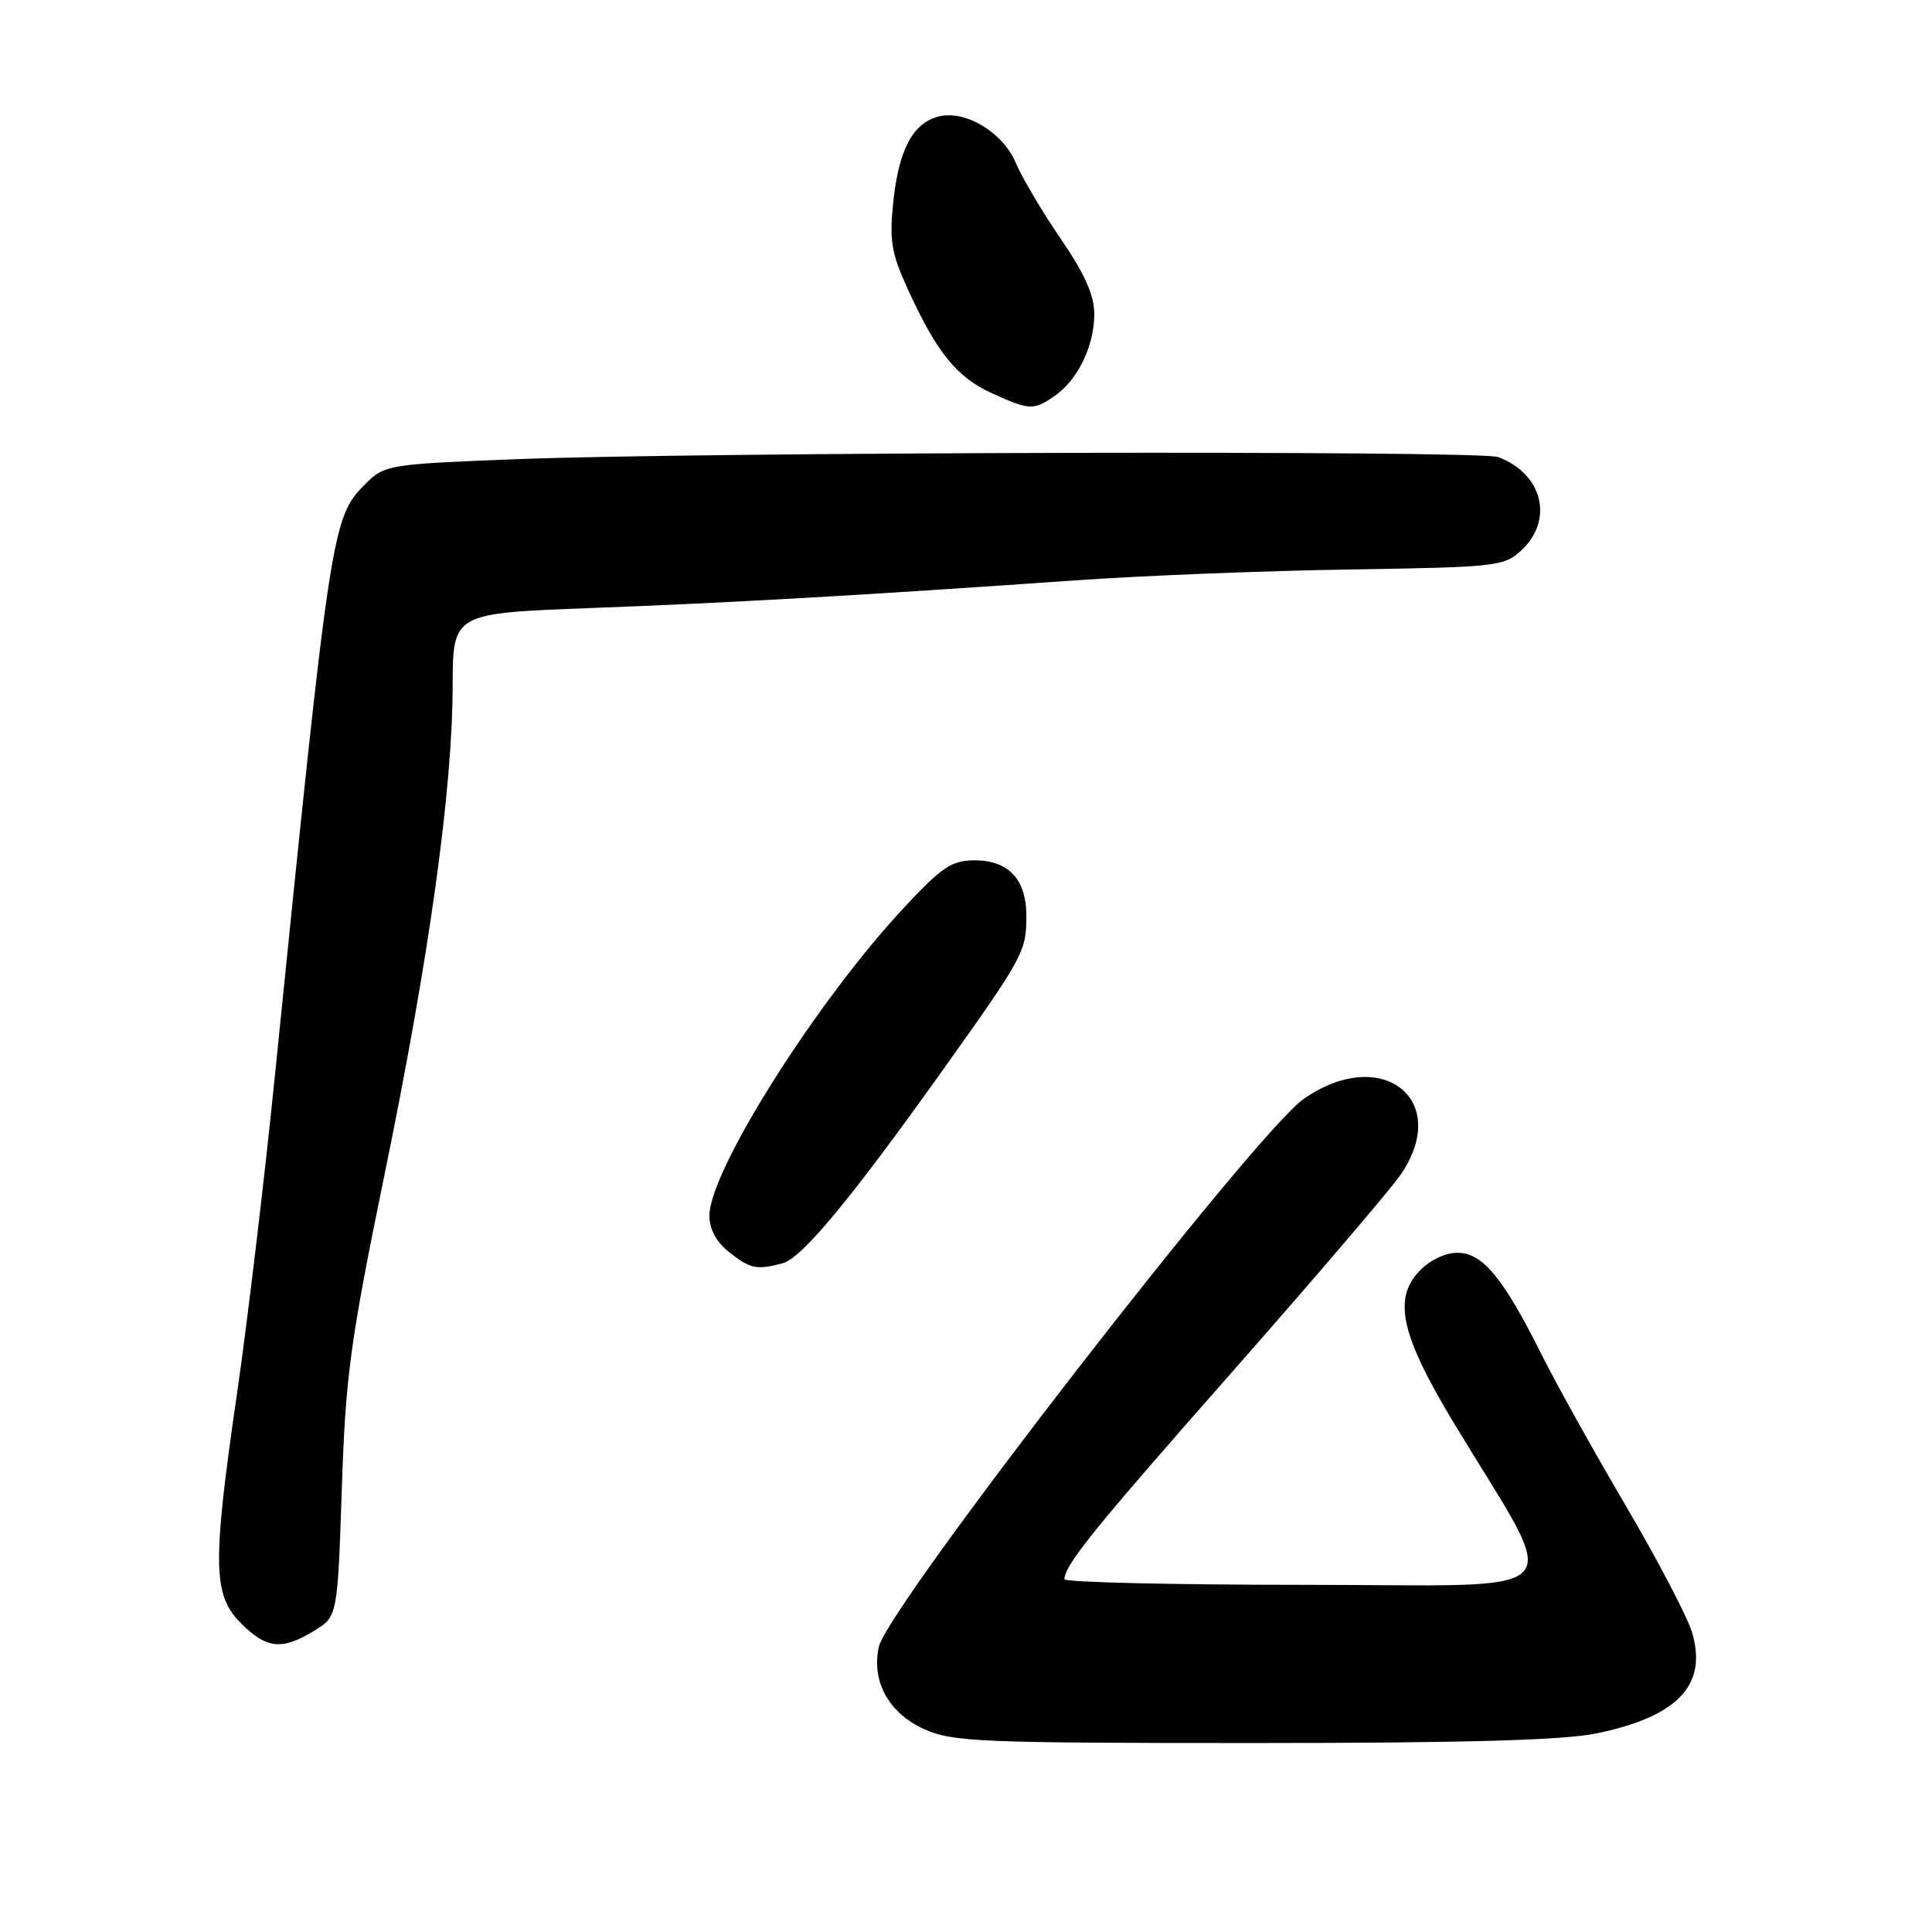 <?xml version="1.0" encoding="UTF-8" standalone="no"?>
<!DOCTYPE svg PUBLIC "-//W3C//DTD SVG 1.1//EN" "http://www.w3.org/Graphics/SVG/1.1/DTD/svg11.dtd" >
<svg xmlns="http://www.w3.org/2000/svg" xmlns:xlink="http://www.w3.org/1999/xlink" version="1.1" viewBox="0 0 256 256">
 <g >
 <path fill="currentColor"
d=" M 211.63 229.67 C 222.38 227.42 226.29 223.24 224.19 216.25 C 223.56 214.19 219.62 206.66 215.42 199.51 C 211.22 192.37 206.21 183.37 204.28 179.51 C 199.19 169.32 196.45 166.00 193.12 166.00 C 191.47 166.00 189.42 166.99 188.04 168.46 C 184.55 172.17 185.67 177.01 192.72 188.68 C 207.06 212.44 209.31 210.00 173.07 210.00 C 155.43 210.00 141.02 209.66 141.04 209.25 C 141.13 207.29 144.94 202.59 163.37 181.67 C 174.29 169.27 184.31 157.54 185.62 155.61 C 192.40 145.64 182.99 138.39 172.70 145.65 C 166.22 150.23 117.61 212.93 116.45 218.21 C 115.45 222.78 117.75 226.98 122.42 229.10 C 126.17 230.81 129.69 230.96 166.00 230.96 C 194.33 230.96 207.23 230.59 211.63 229.67 Z  M 41.61 216.10 C 44.72 214.20 44.72 214.20 45.29 197.35 C 45.79 182.28 46.39 177.86 50.98 155.50 C 56.89 126.73 59.96 104.65 59.98 90.88 C 60.00 81.26 60.00 81.26 78.25 80.57 C 96.94 79.87 114.28 78.88 142.50 76.90 C 151.30 76.28 167.66 75.63 178.86 75.46 C 198.37 75.15 199.32 75.05 201.61 72.90 C 205.93 68.84 204.39 62.76 198.50 60.56 C 196.10 59.66 92.66 59.89 68.26 60.85 C 51.52 61.50 50.95 61.60 48.46 64.08 C 43.97 68.57 43.83 69.49 36.43 142.50 C 35.04 156.25 32.79 175.08 31.45 184.34 C 28.11 207.28 28.18 211.33 31.92 215.08 C 35.33 218.49 37.34 218.70 41.61 216.10 Z  M 103.73 167.38 C 106.27 166.69 112.85 158.75 125.13 141.50 C 135.59 126.83 136.00 126.06 136.00 121.39 C 136.00 116.53 133.66 114.00 129.16 114.00 C 126.12 114.00 124.82 114.86 119.80 120.25 C 108.18 132.70 94.00 155.15 94.00 161.09 C 94.00 162.89 94.92 164.58 96.63 165.93 C 99.45 168.14 100.25 168.31 103.73 167.38 Z  M 139.78 52.44 C 142.83 50.31 145.00 45.80 145.00 41.61 C 145.00 39.12 143.72 36.26 140.52 31.59 C 138.06 27.99 135.40 23.49 134.60 21.59 C 132.92 17.56 127.93 14.55 124.40 15.43 C 120.97 16.30 119.10 19.79 118.37 26.70 C 117.83 31.91 118.10 33.54 120.34 38.43 C 124.13 46.71 126.80 50.00 131.40 52.09 C 136.42 54.38 136.99 54.40 139.78 52.44 Z "/>
</g>
</svg>